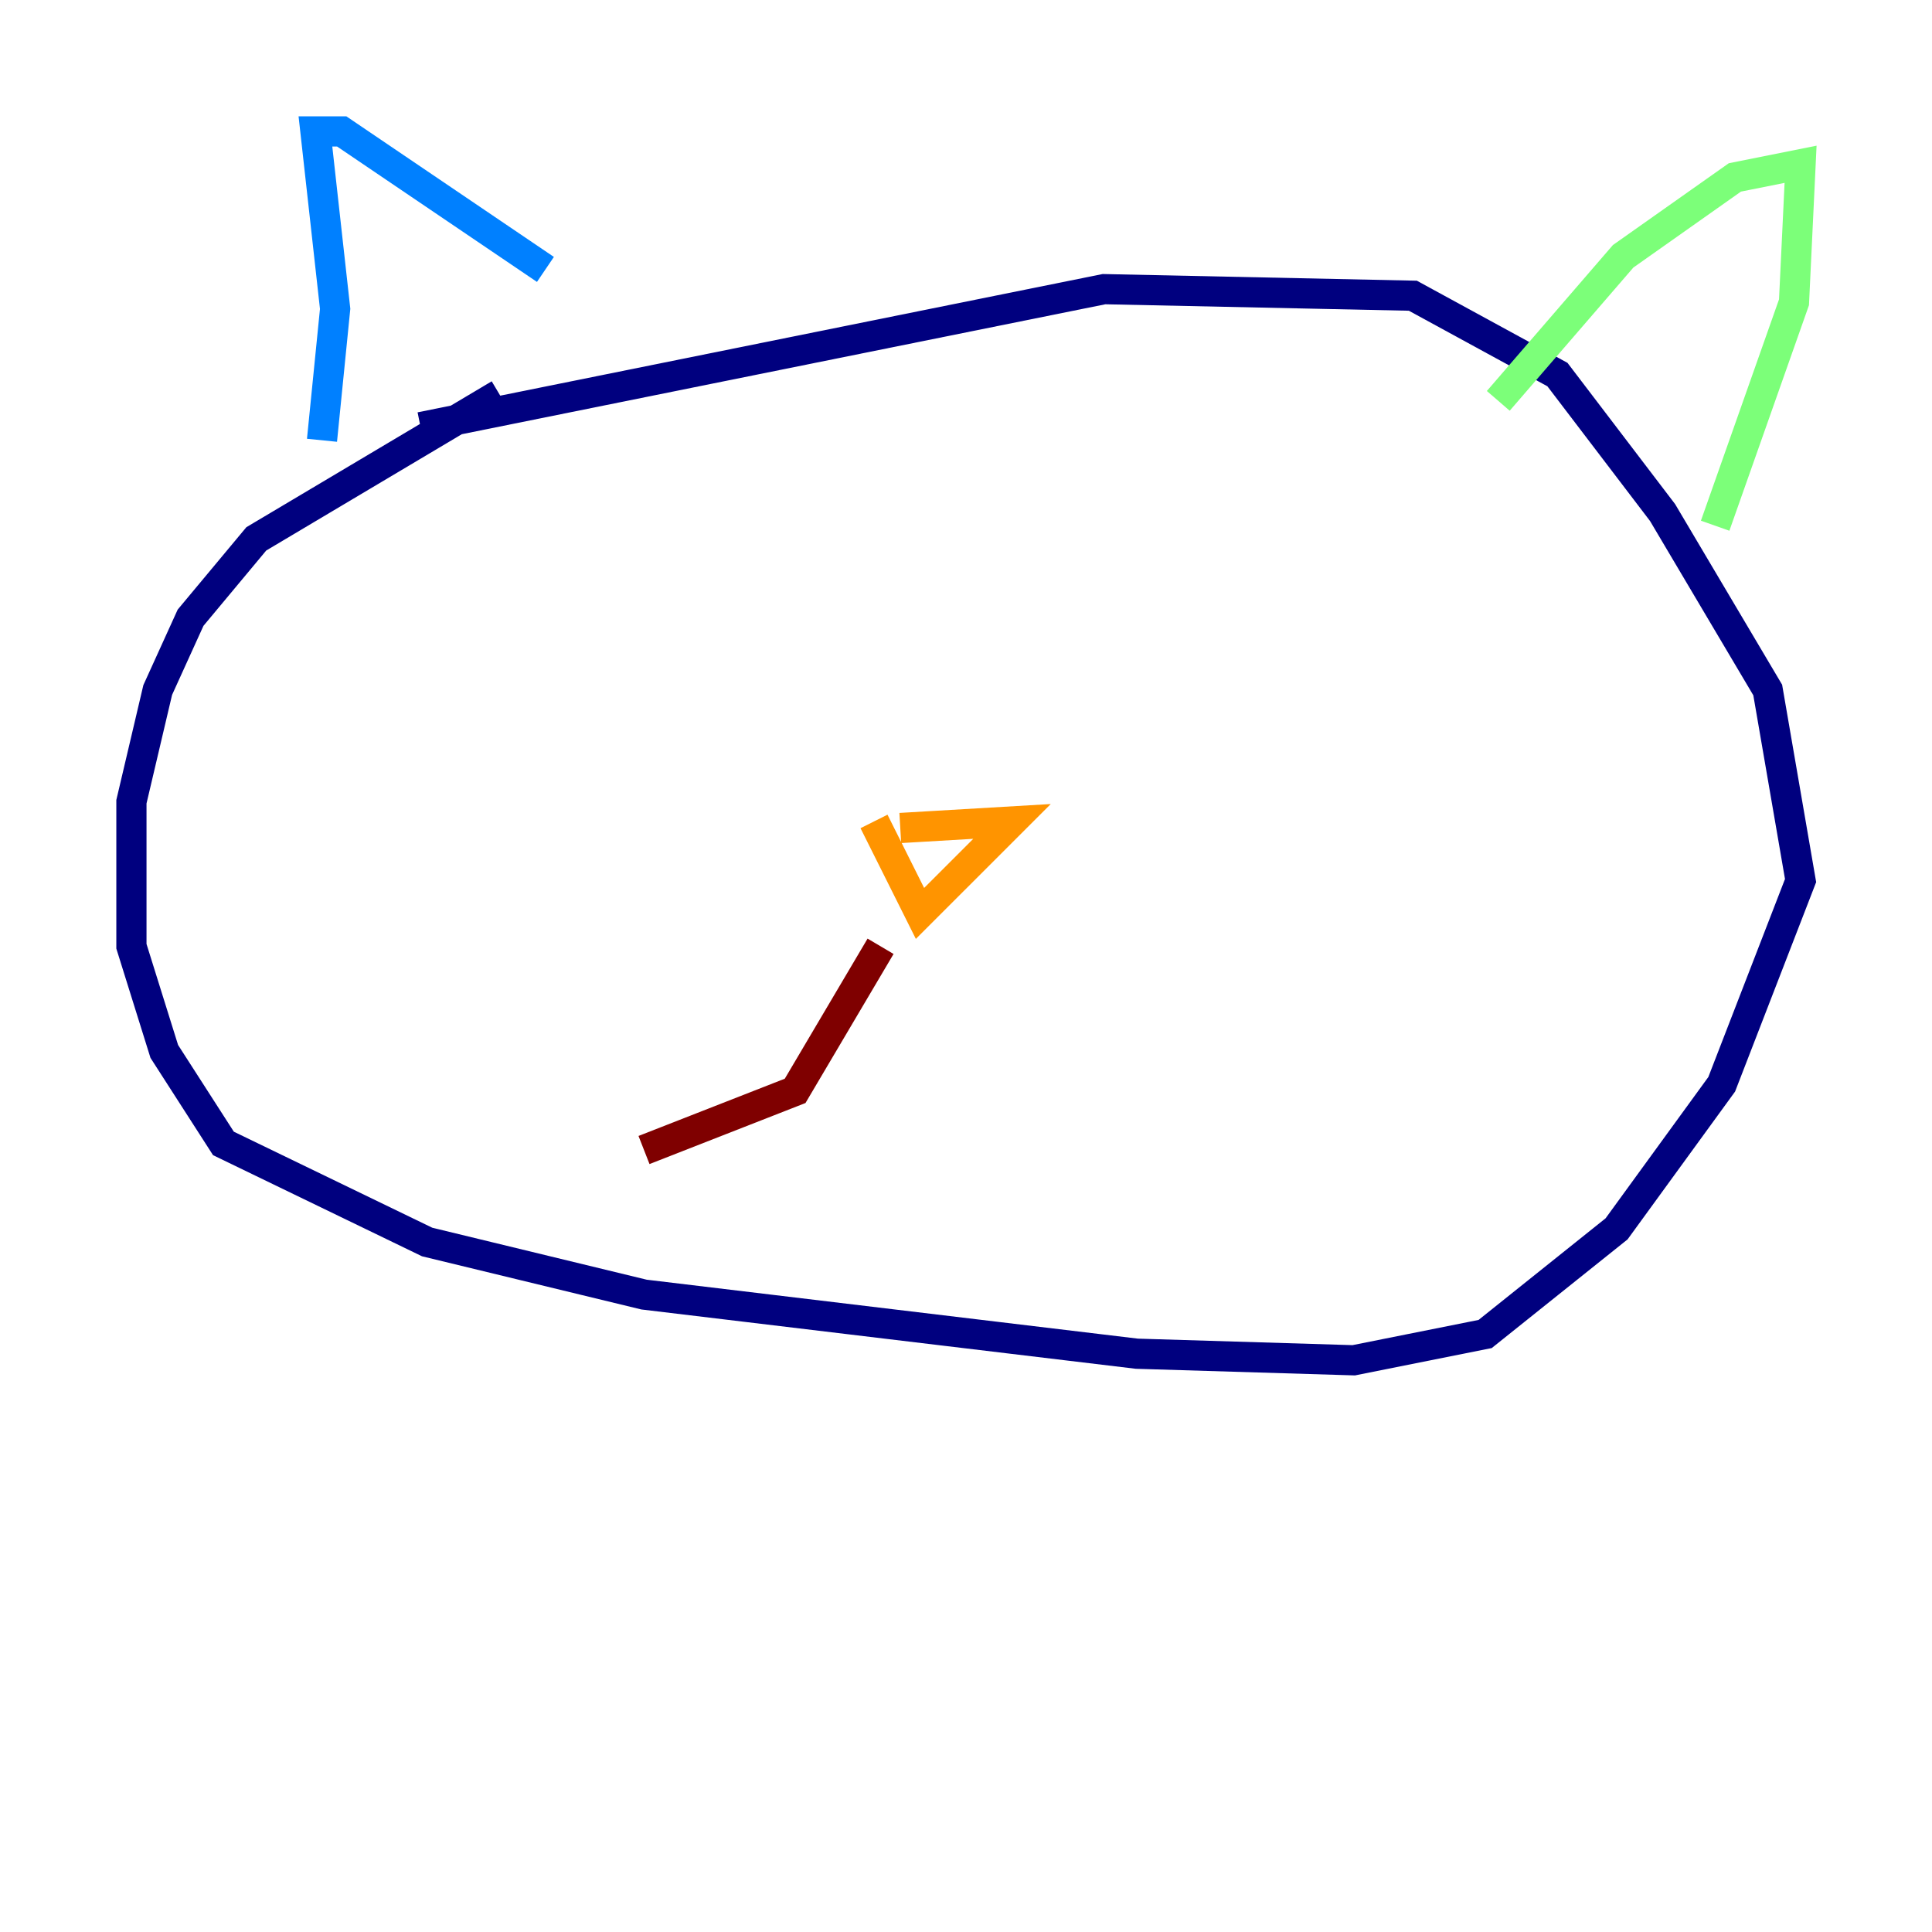 <?xml version="1.0" encoding="utf-8" ?>
<svg baseProfile="tiny" height="128" version="1.2" viewBox="0,0,128,128" width="128" xmlns="http://www.w3.org/2000/svg" xmlns:ev="http://www.w3.org/2001/xml-events" xmlns:xlink="http://www.w3.org/1999/xlink"><defs /><polyline fill="none" points="33.088,26.122 16.98,35.701 12.626,40.925 10.449,45.714 8.707,53.116 8.707,62.694 10.884,69.66 14.803,75.755 28.299,82.286 42.667,85.769 75.32,89.687 89.687,90.122 98.395,88.381 107.102,81.415 114.068,71.837 119.293,58.34 117.116,45.714 110.15,33.959 103.184,24.816 93.605,19.592 73.143,19.157 27.864,28.299" stroke="#00007f" stroke-width="2" /><polyline fill="none" points="21.333,29.17 22.204,20.463 20.898,8.707 22.64,8.707 36.136,17.85" stroke="#0080ff" stroke-width="2" /><polyline fill="none" points="99.265,26.558 107.537,16.98 114.939,11.755 119.293,10.884 118.857,20.027 113.633,34.83" stroke="#7cff79" stroke-width="2" /><polyline fill="none" points="59.646,54.857 67.048,54.422 60.952,60.517 57.905,54.422" stroke="#ff9400" stroke-width="2" /><polyline fill="none" points="58.34,62.694 52.68,72.272 42.667,76.191" stroke="#7f0000" stroke-width="2" /></svg>